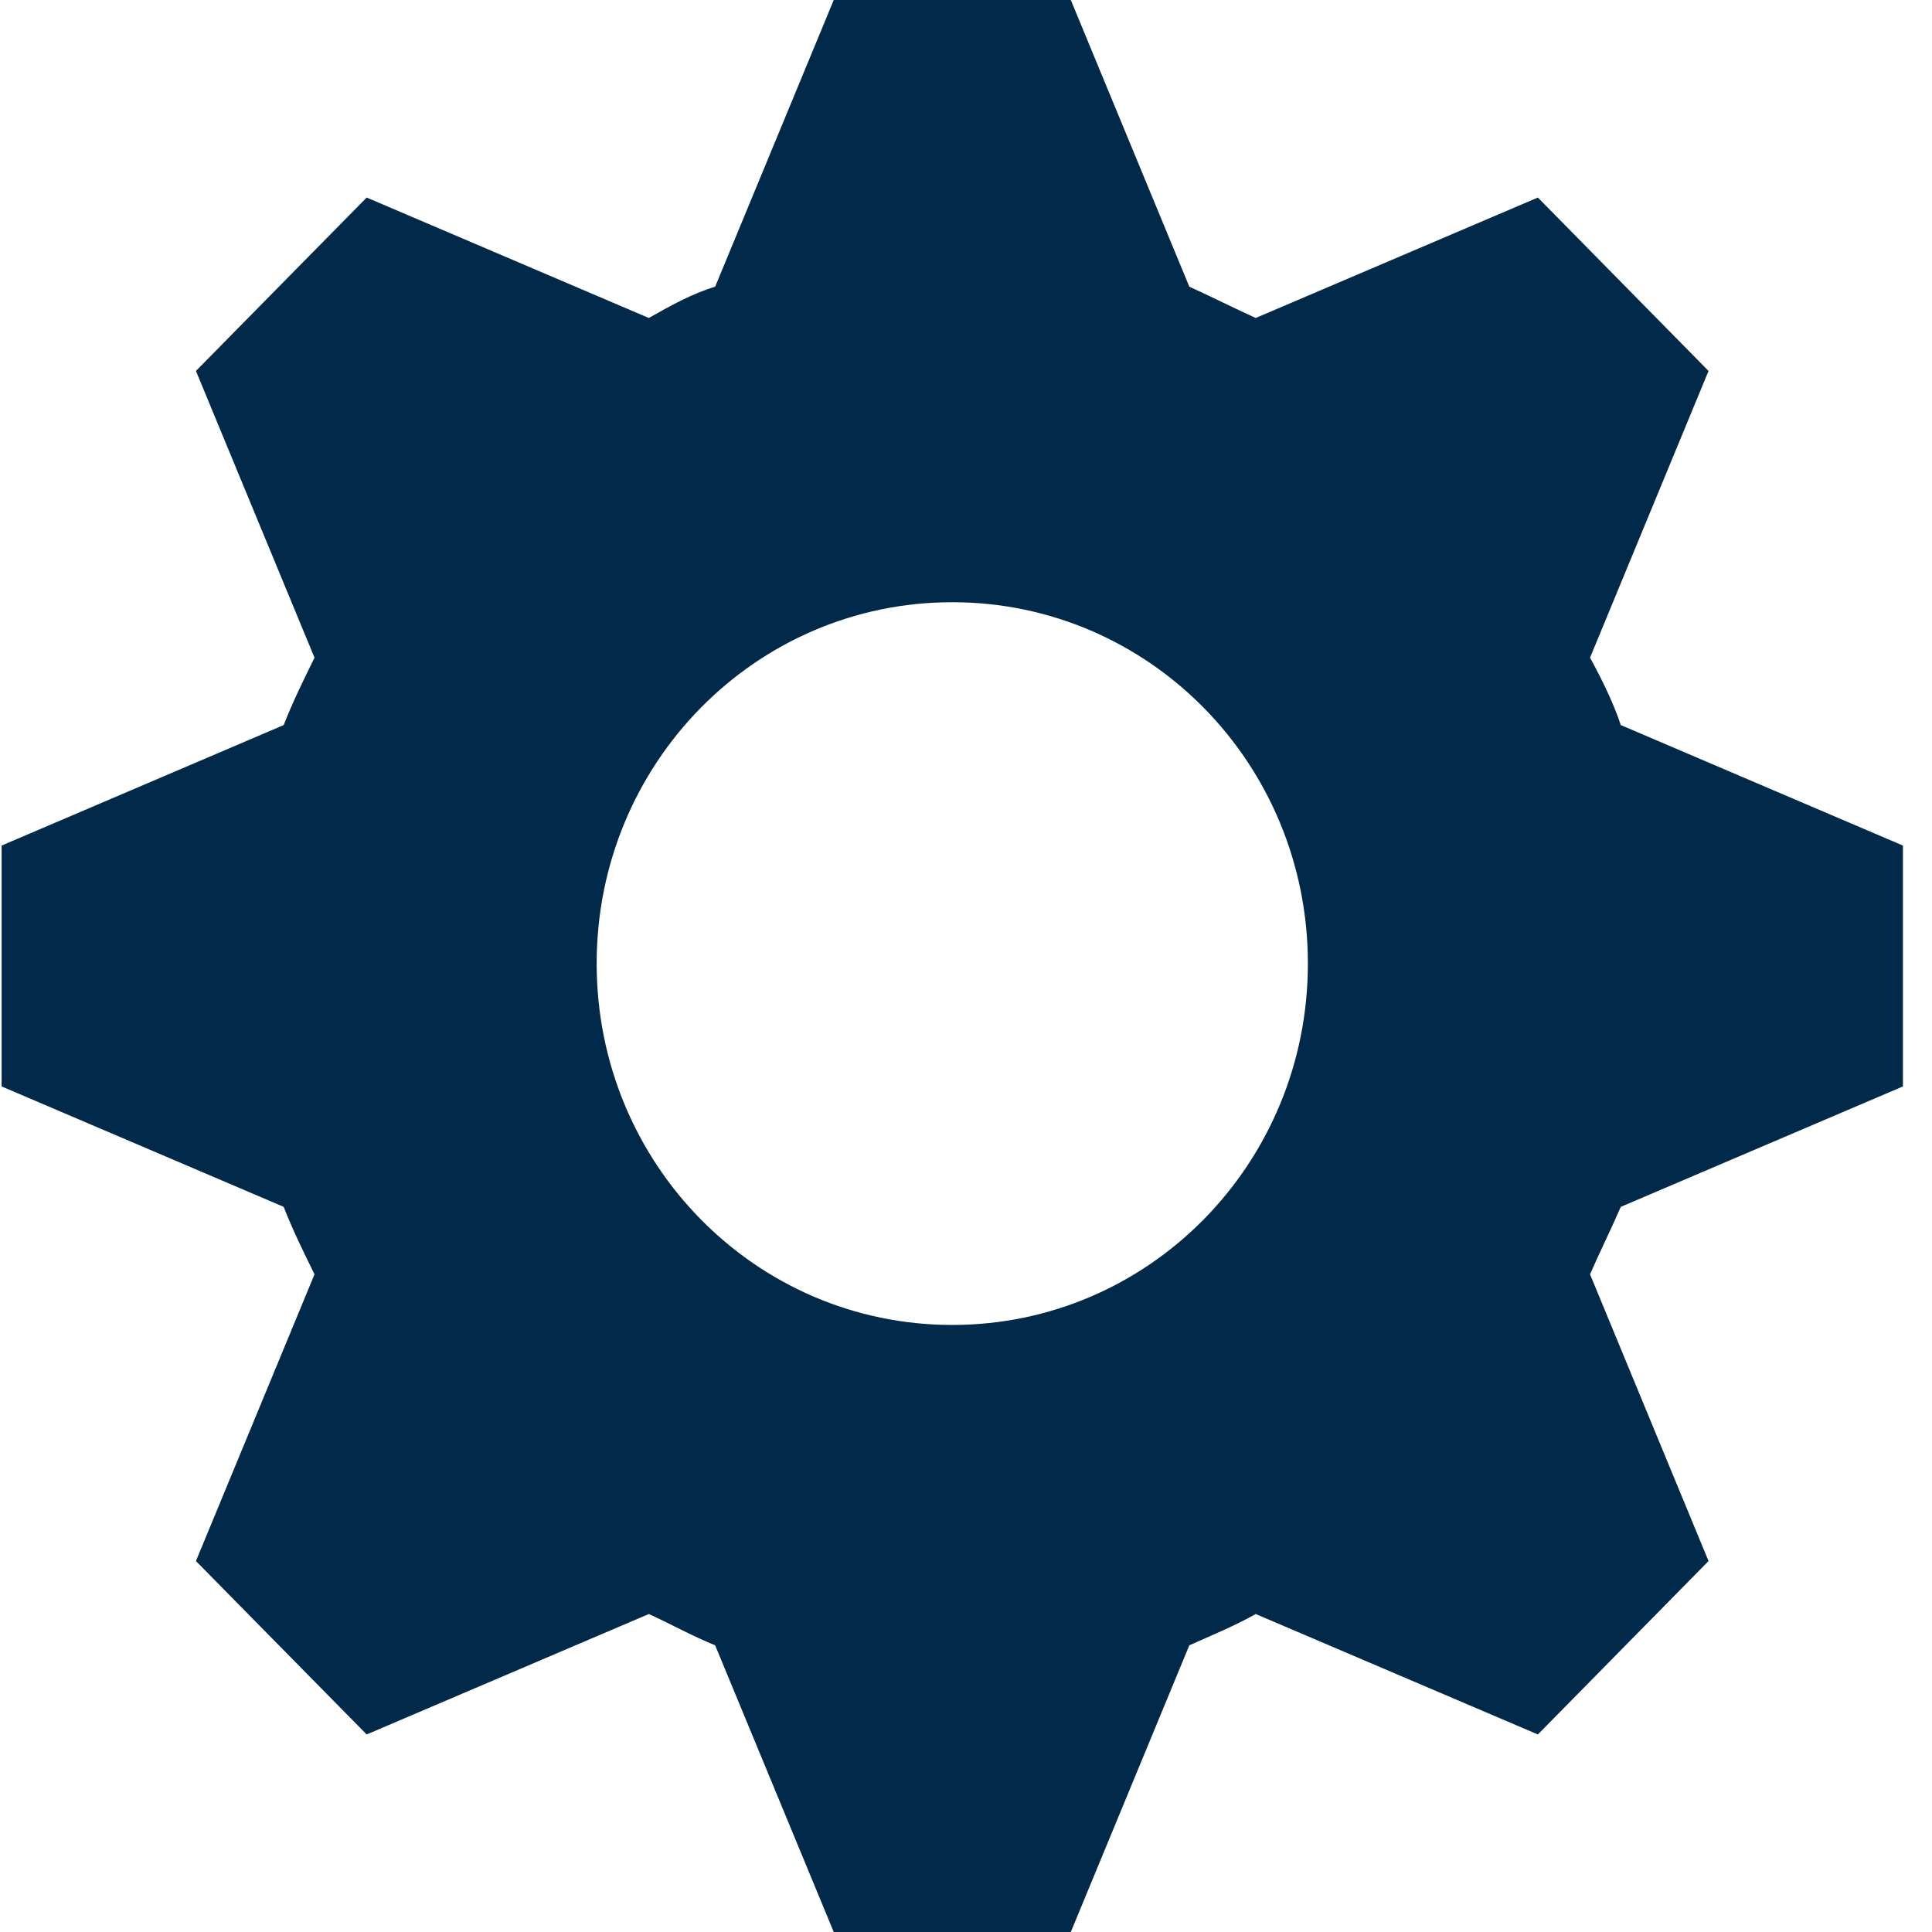 <svg width="24" height="24" viewBox="0 0 24 24" fill="none" xmlns="http://www.w3.org/2000/svg">
<path d="M10.357 0L8.884 3.561C8.59 3.651 8.325 3.8 8.06 3.95L4.555 2.454L2.434 4.608L3.907 8.17C3.76 8.469 3.642 8.708 3.524 9.007L0.02 10.504V13.496L3.524 14.992C3.642 15.292 3.76 15.531 3.907 15.83L2.434 19.392L4.555 21.546L8.06 20.05C8.325 20.17 8.59 20.319 8.884 20.439L10.357 24H13.302L14.774 20.439C15.039 20.319 15.334 20.2 15.599 20.05L19.104 21.546L21.224 19.392L19.752 15.83C19.869 15.561 20.017 15.262 20.134 14.992L23.639 13.496V10.504L20.134 9.007C20.046 8.738 19.899 8.439 19.752 8.17L21.224 4.608L19.104 2.454L15.599 3.95C15.334 3.83 15.039 3.681 14.774 3.561L13.302 0L10.357 0ZM11.829 7.481C14.274 7.481 16.247 9.486 16.247 11.97C16.247 14.454 14.274 16.459 11.829 16.459C9.385 16.459 7.412 14.454 7.412 11.97C7.412 9.486 9.385 7.481 11.829 7.481Z" fill="#012a4a"/>
</svg>
